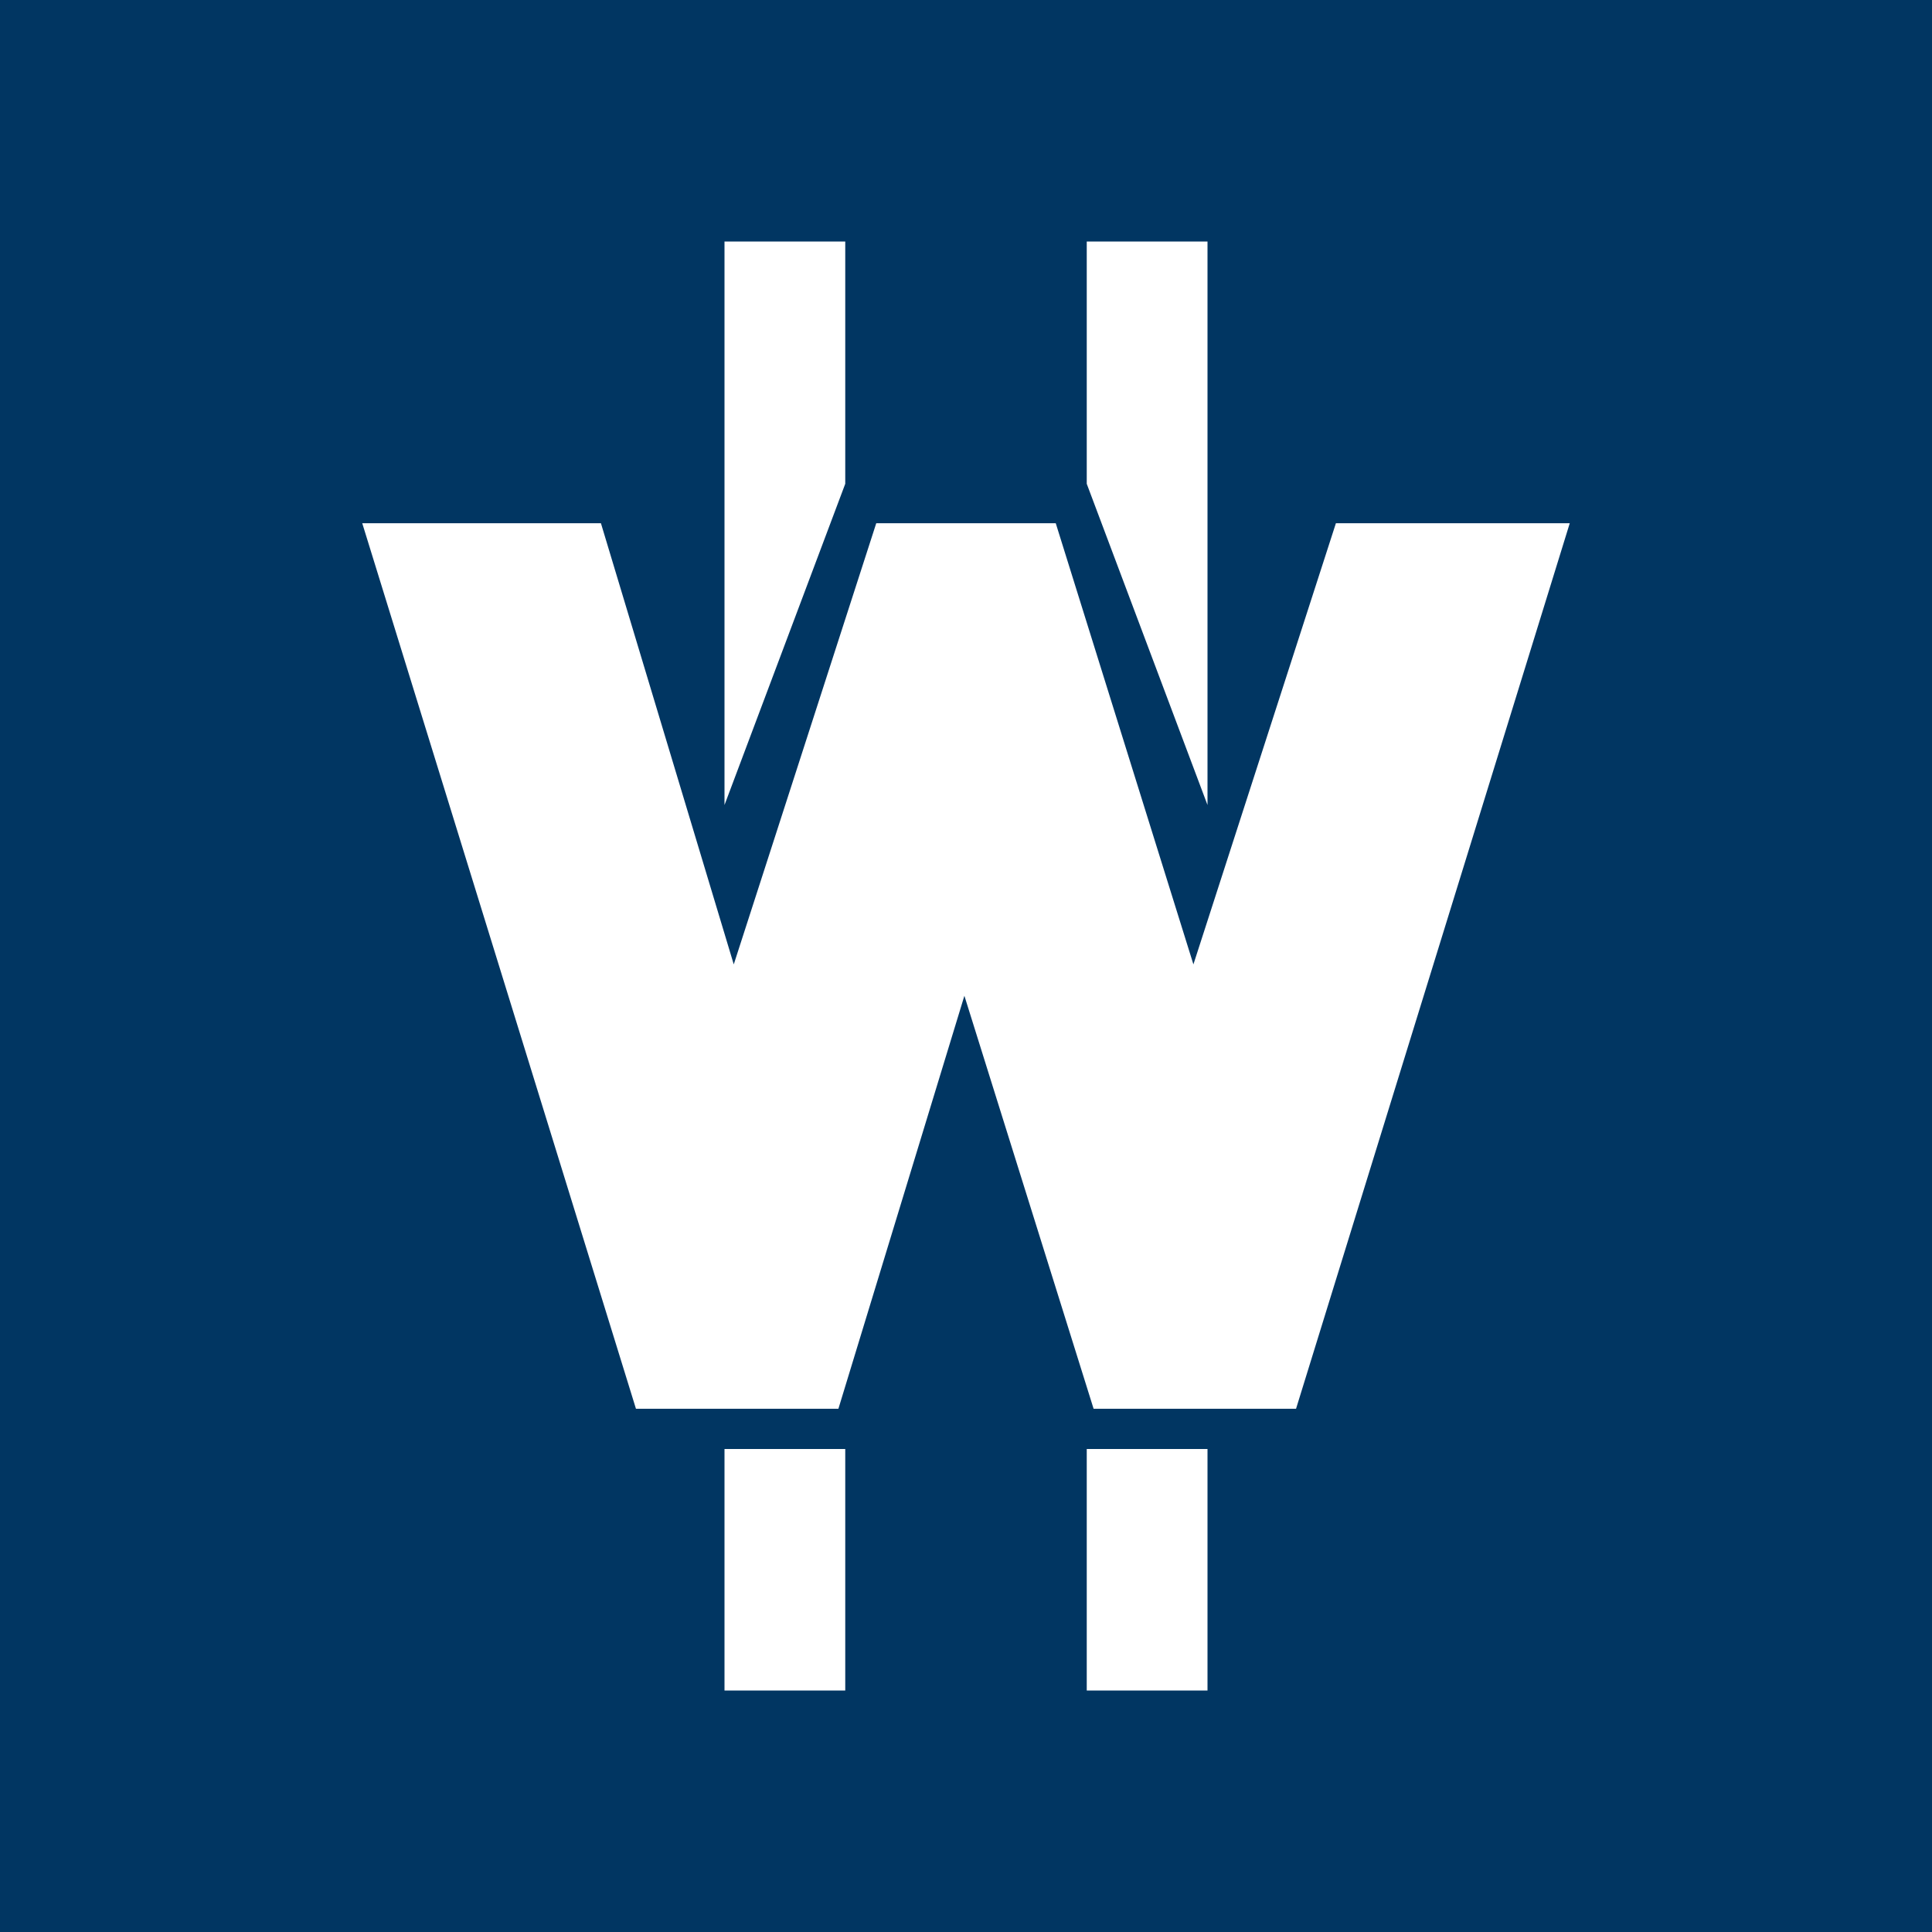 <svg width="24" height="24" viewBox="0 0 24 24" fill="none" xmlns="http://www.w3.org/2000/svg">
<rect x="0" y="0" width="24" height="24" fill="#808080" stroke="none"/>
<g clip-path="url(#clip0_328_44730)">
<path d="M24 0H0V24H24V0Z" fill="#013662"/>
<path d="M10.5 3H9V10L10.5 6.01V3ZM7.465 6.5H4.5L7.9 17.5H10.415L11.98 12.37L13.585 17.5H16.1L19.5 6.5H16.595L14.825 11.98L13.115 6.5H10.885L9.115 11.98L7.465 6.5ZM15 3H13.5V6.01L15 10V3ZM9 18H10.5V21H9V18ZM15 18H13.5V21H15V18Z" fill="white"/>
</g>
<defs>
<clipPath id="clip0_328_44730">
<rect width="24" height="24" fill="white"/>
</clipPath>
</defs>
</svg>
